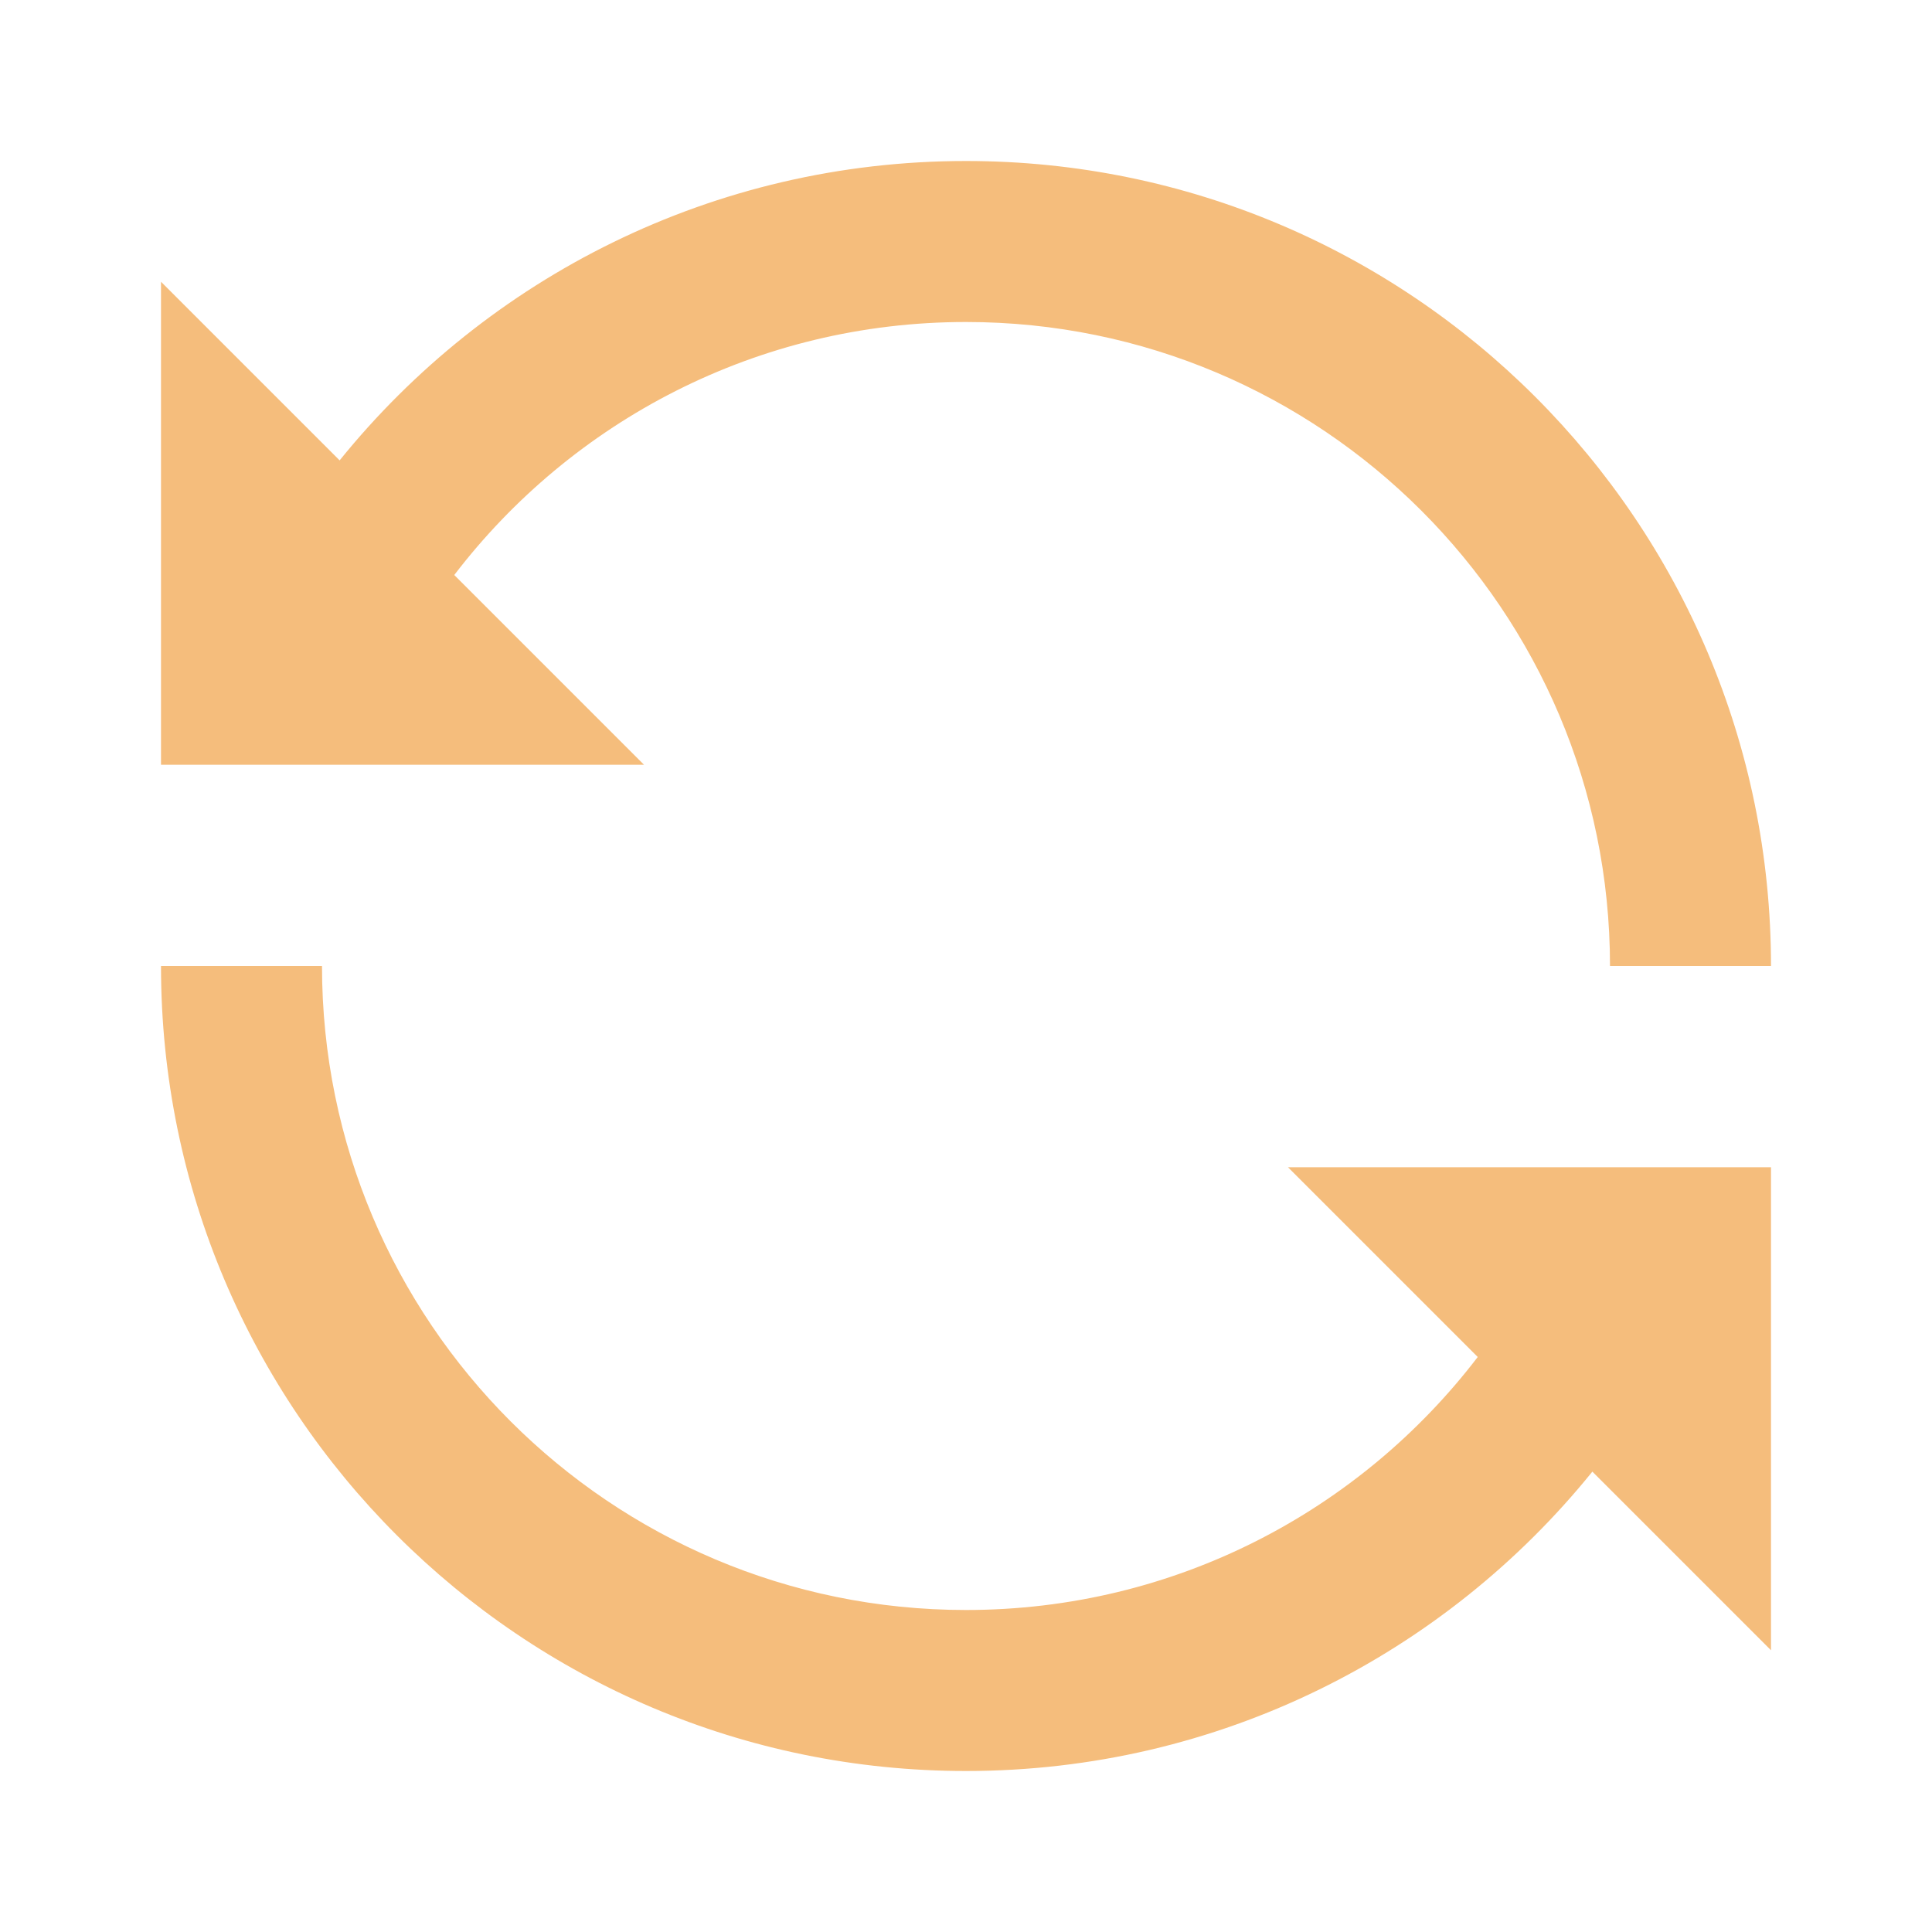 <svg width="24" height="24" viewBox="0 0 24 24" fill="none" xmlns="http://www.w3.org/2000/svg">
<path d="M12 4C9.409 4 7.106 5.231 5.643 7.143L8 9.5H2V3.5L4.219 5.719C6.051 3.452 8.856 2 12 2C17.523 2 22 6.477 22 12H20C20 7.582 16.418 4 12 4ZM4 12C4 16.418 7.582 20 12 20C14.591 20 16.894 18.77 18.357 16.857L16 14.5H22V20.5L19.781 18.281C17.949 20.548 15.144 22 12 22C6.477 22 2 17.523 2 12H4Z" fill="#F5BD7C"/>
</svg>
